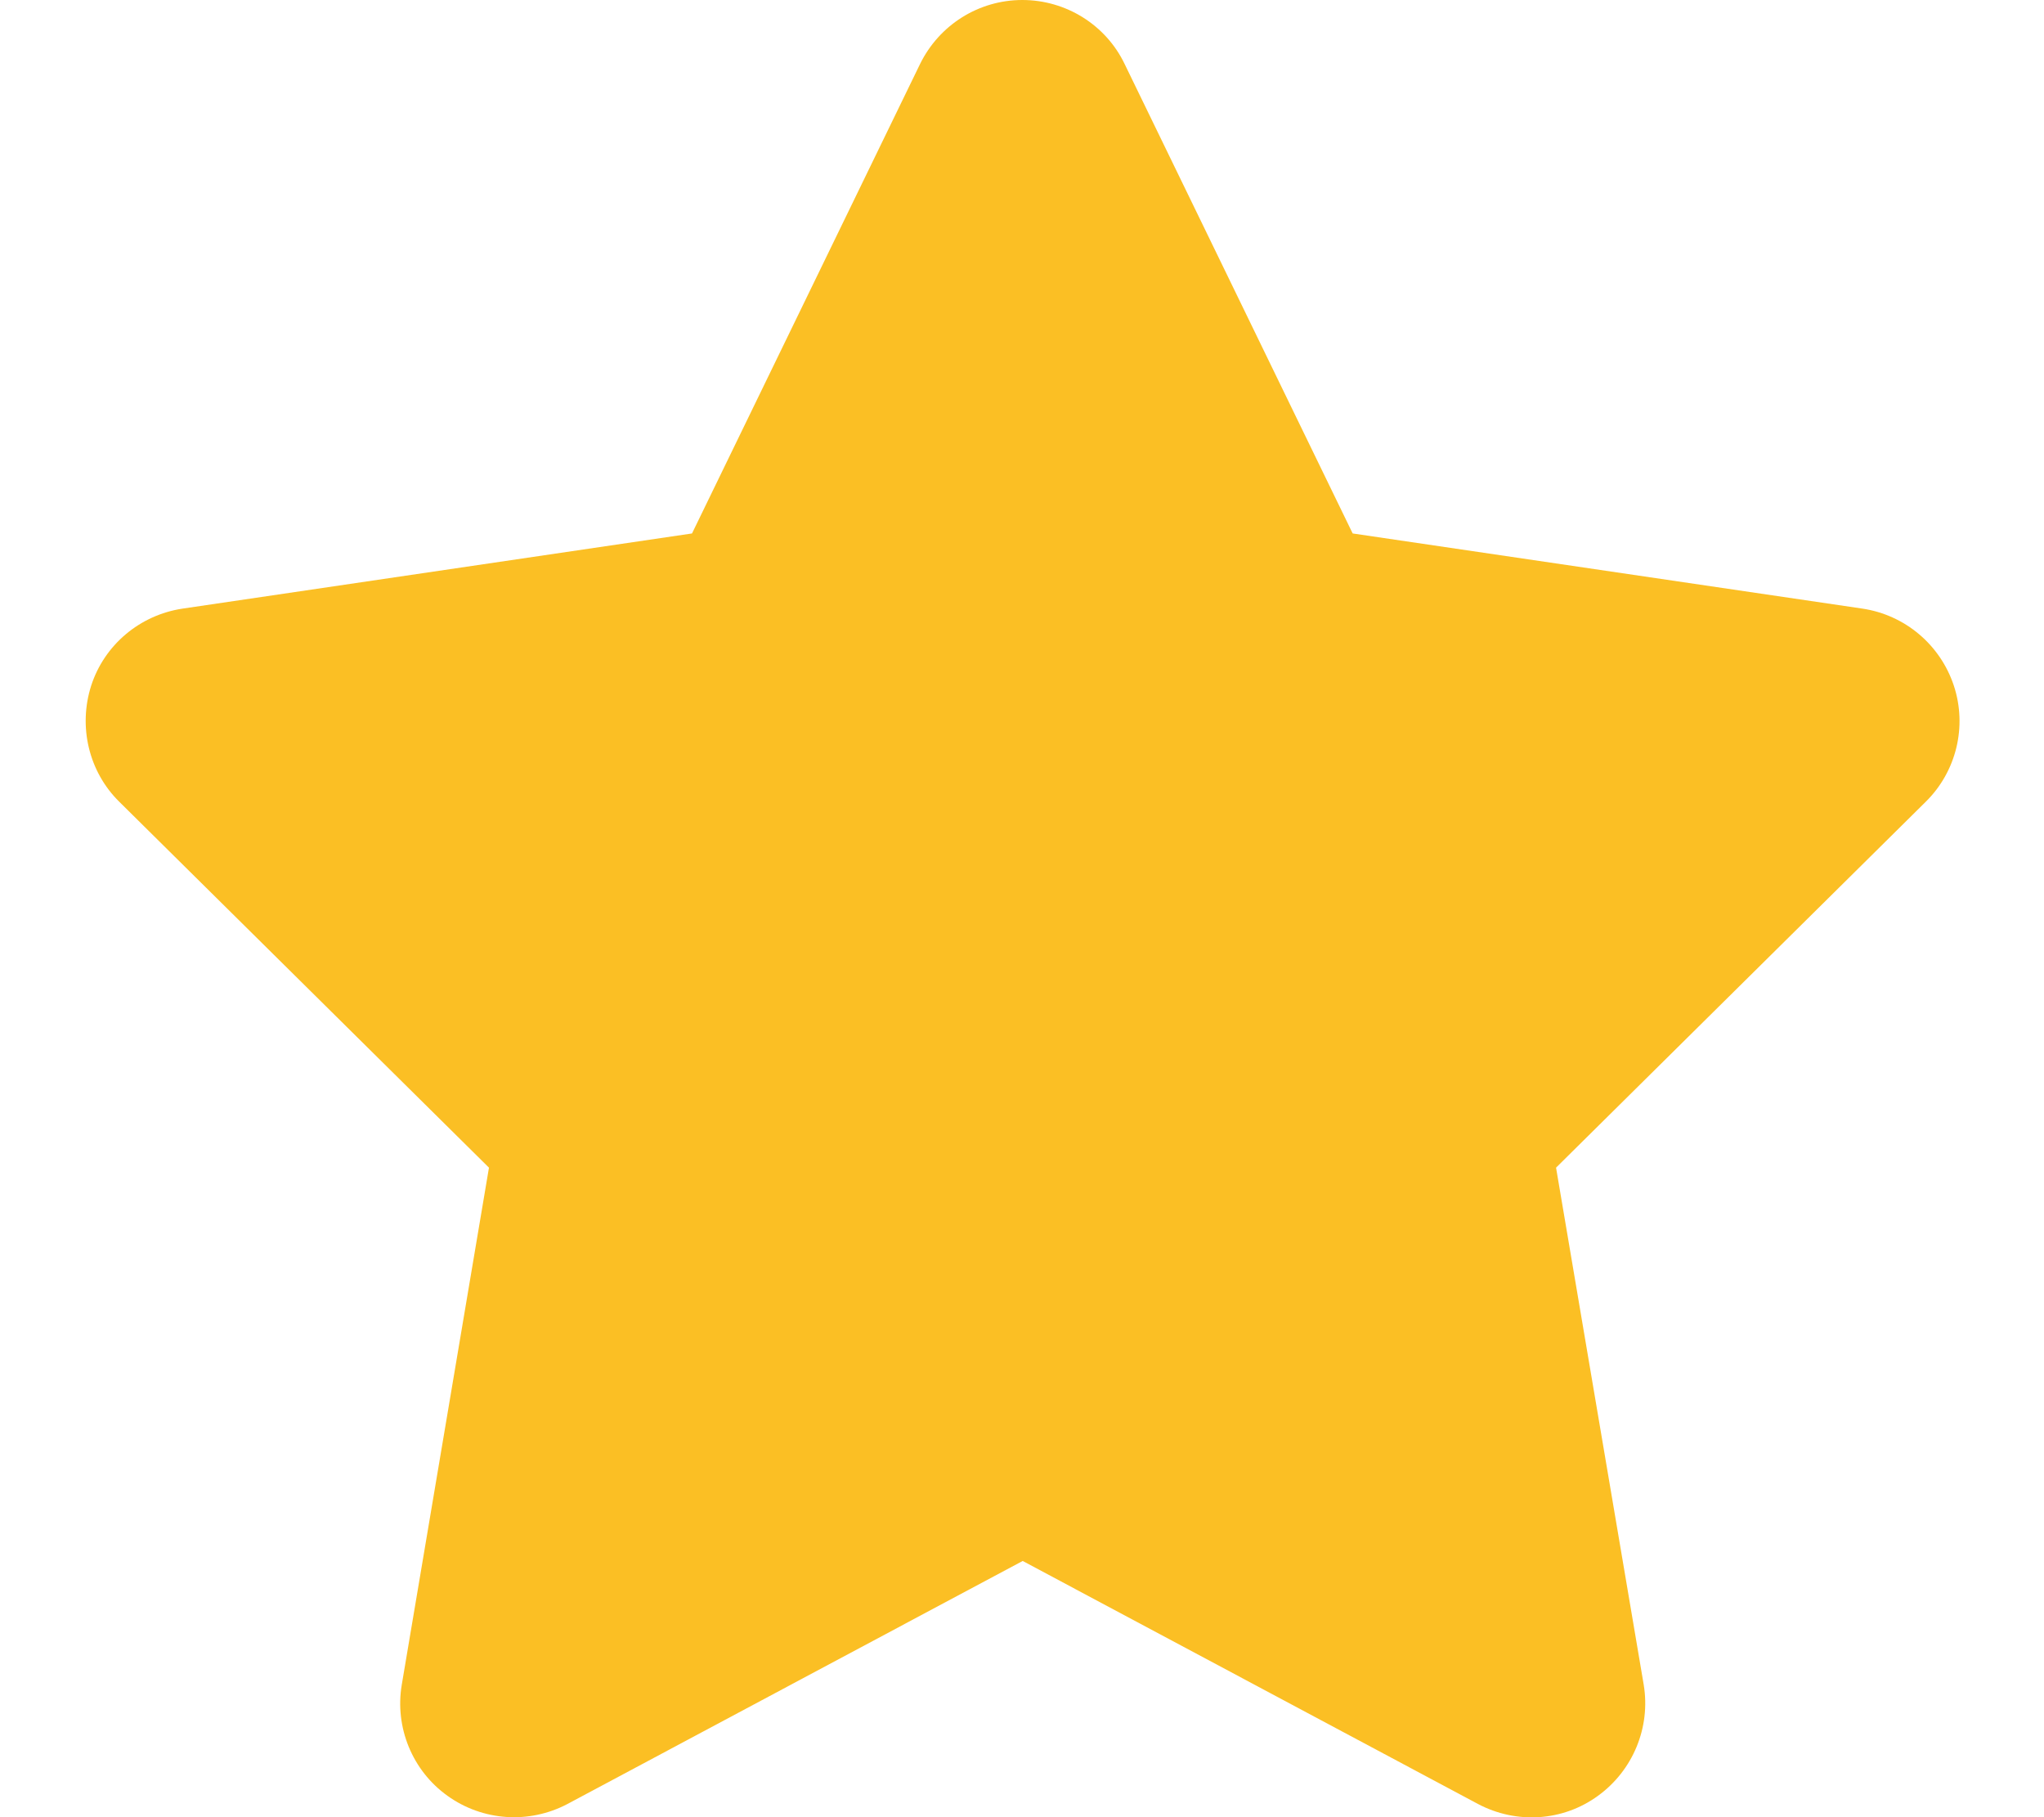 <?xml version="1.0" encoding="UTF-8" standalone="no"?><svg width='18' height='16' viewBox='0 0 18 16' fill='none' xmlns='http://www.w3.org/2000/svg'>
<g clip-path='url(#clip0_18_2615)'>
<path d='M9.903 0.562C9.738 0.219 9.387 0 9.003 0C8.619 0 8.272 0.219 8.103 0.562L6.094 4.697L1.606 5.359C1.231 5.416 0.919 5.678 0.803 6.037C0.688 6.397 0.781 6.794 1.05 7.059L4.306 10.281L3.538 14.834C3.475 15.209 3.631 15.591 3.941 15.812C4.25 16.034 4.659 16.062 4.997 15.884L9.006 13.744L13.016 15.884C13.353 16.062 13.762 16.038 14.072 15.812C14.381 15.588 14.537 15.209 14.475 14.834L13.703 10.281L16.959 7.059C17.228 6.794 17.325 6.397 17.206 6.037C17.087 5.678 16.778 5.416 16.403 5.359L11.912 4.697L9.903 0.562Z' fill='#FBBF24'/>
</g>
<defs>
<clipPath id='clip0_18_2615'>
<path d='M0 0H18V16H0V0Z' fill='white'/>
</clipPath>
</defs>
</svg>
